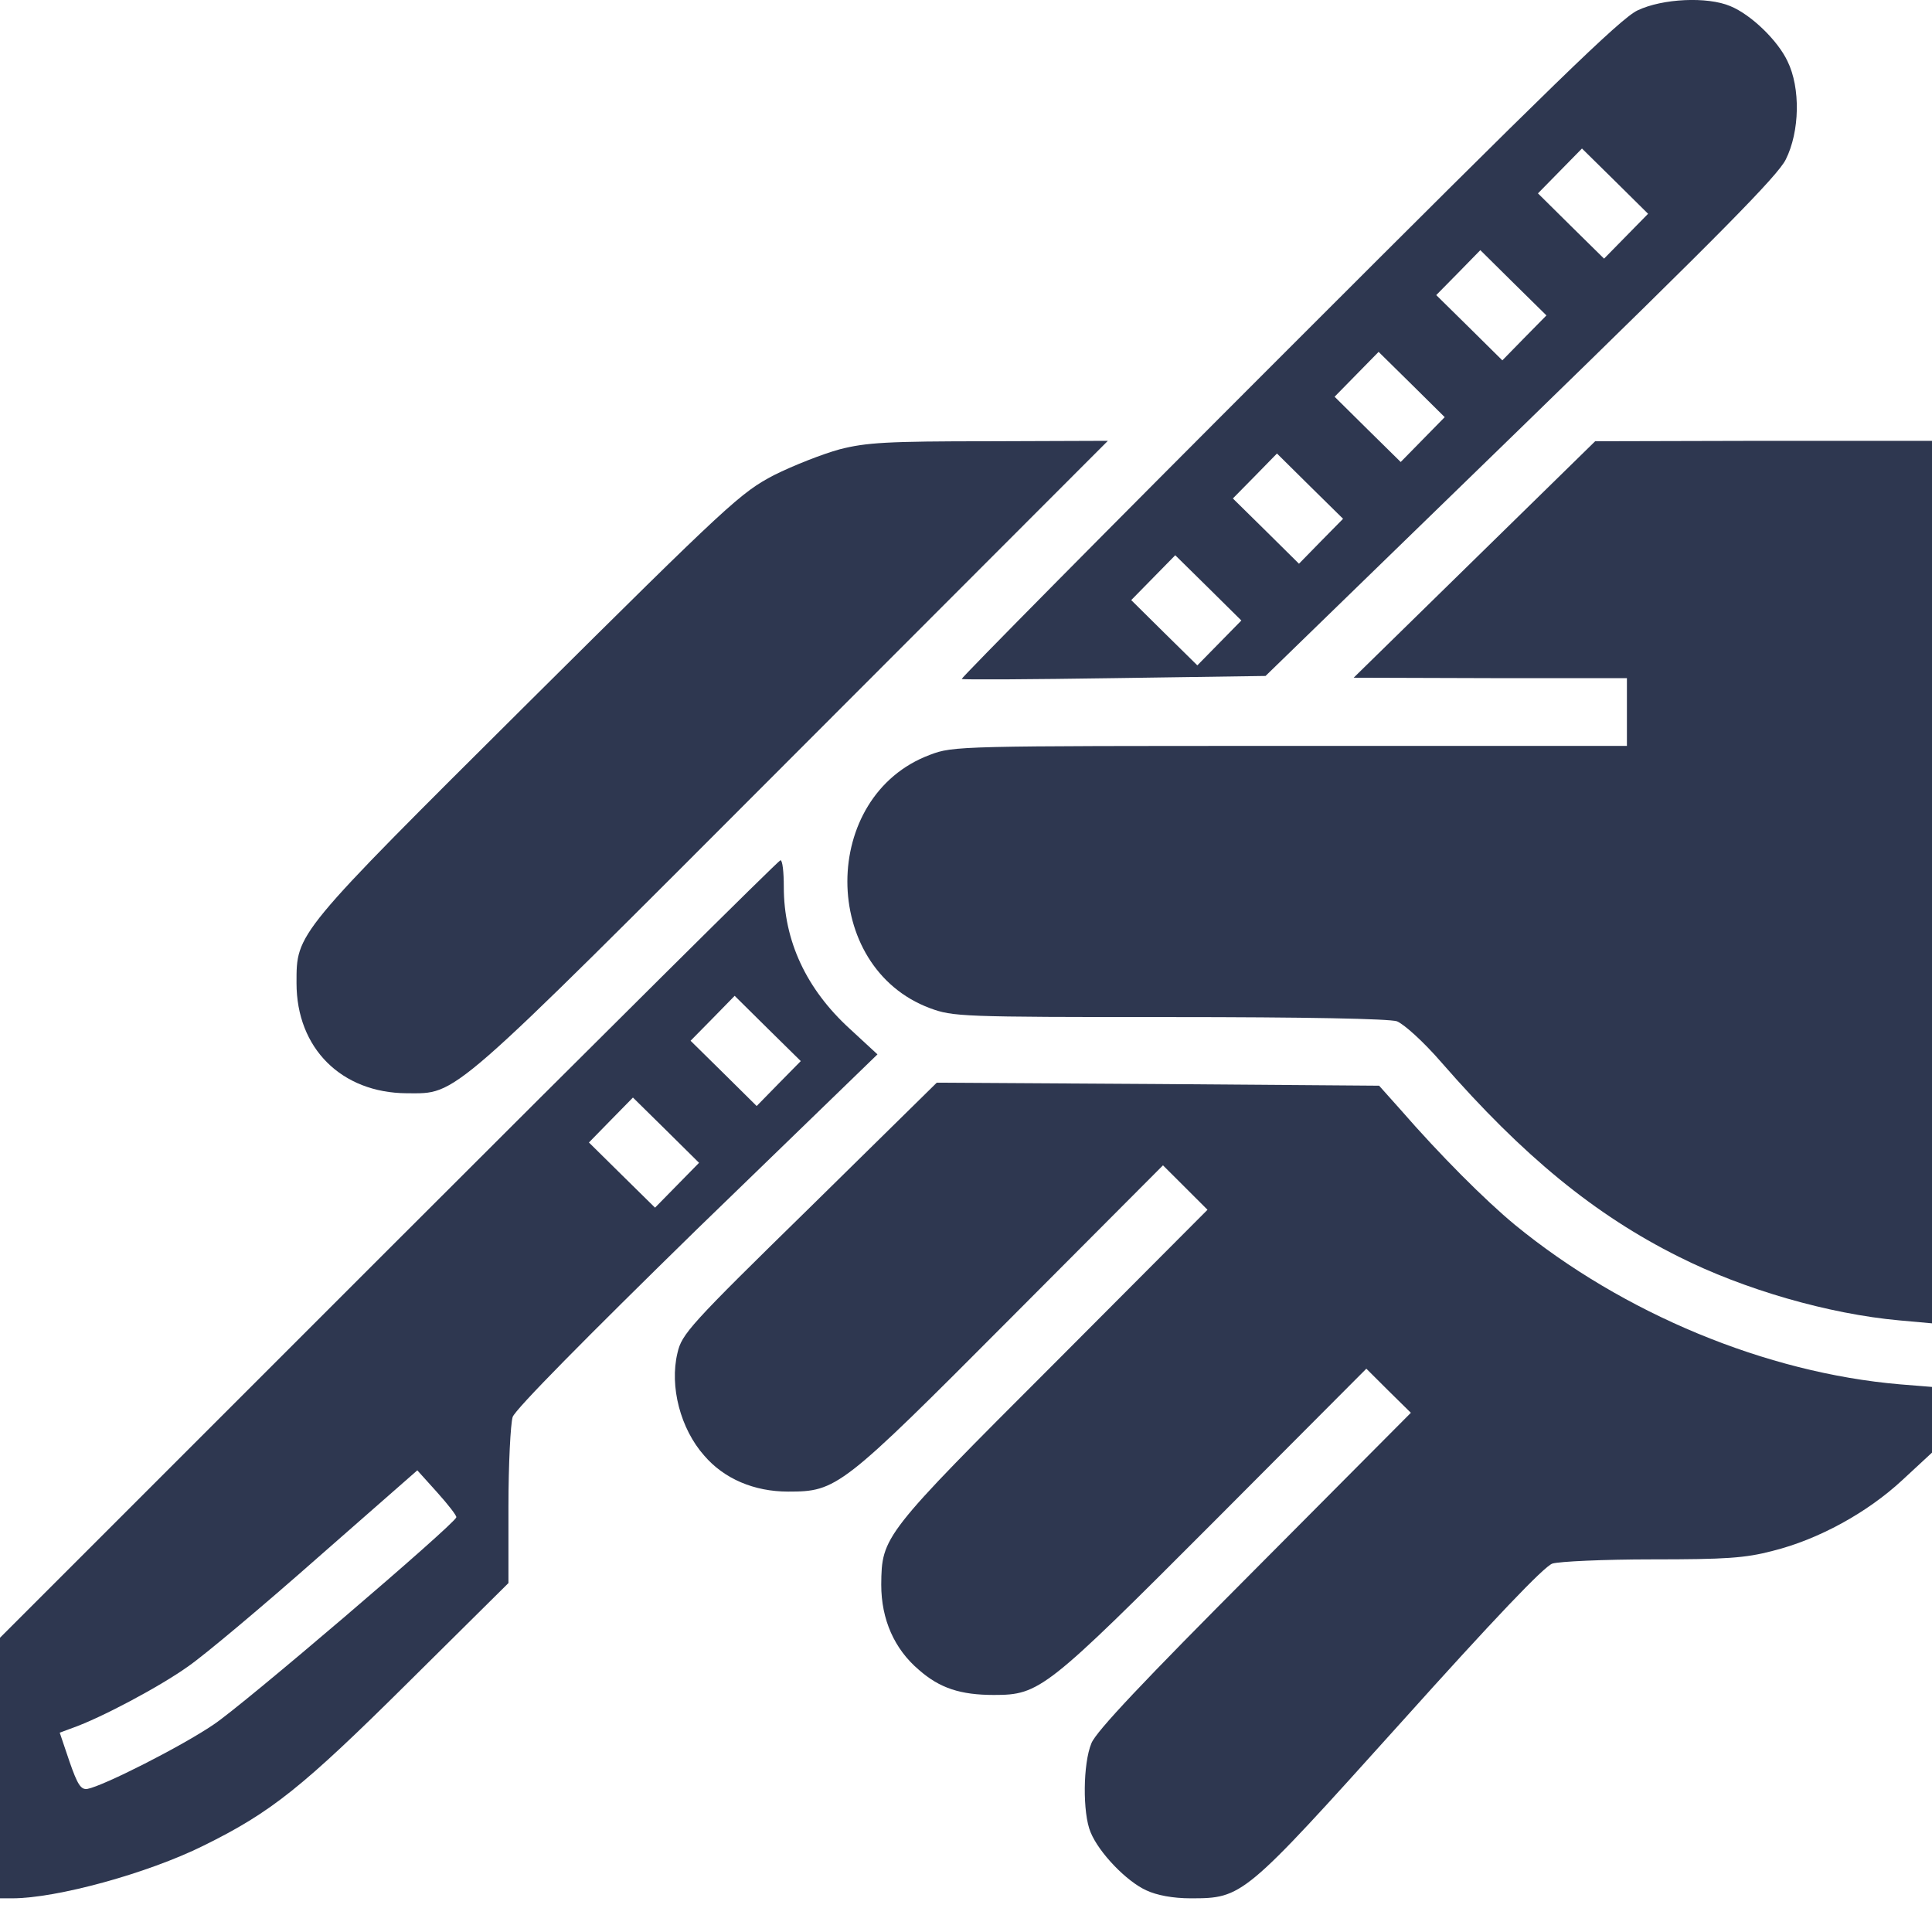 <svg width="23" height="23" viewBox="0 0 23 23" fill="none" xmlns="http://www.w3.org/2000/svg">
<path d="M19.494 0.124C19.292 0.219 18.46 1.031 15.333 4.159C13.184 6.307 11.439 8.073 11.449 8.083C11.464 8.093 12.281 8.088 13.27 8.073L15.066 8.047L18.102 5.097C20.473 2.792 21.164 2.091 21.259 1.899C21.426 1.566 21.436 1.047 21.28 0.729C21.164 0.482 20.846 0.174 20.599 0.073C20.326 -0.043 19.792 -0.018 19.494 0.124ZM19.358 2.812L19.096 3.079L18.702 2.691L18.309 2.302L18.571 2.035L18.833 1.768L19.227 2.156L19.62 2.545L19.358 2.812ZM18.147 4.022L17.885 4.29L17.492 3.901L17.098 3.513L17.361 3.246L17.623 2.978L18.016 3.367L18.41 3.755L18.147 4.022ZM16.937 5.233L16.675 5.5L16.281 5.112L15.888 4.723L16.15 4.456L16.412 4.189L16.806 4.577L17.199 4.966L16.937 5.233ZM15.726 6.443L15.464 6.711L15.071 6.322L14.677 5.934L14.94 5.667L15.202 5.399L15.595 5.788L15.989 6.176L15.726 6.443ZM14.516 7.654L14.254 7.921L13.86 7.533L13.467 7.144L13.729 6.877L13.991 6.61L14.385 6.998L14.778 7.387L14.516 7.654Z" fill="#2E3750"/>
<path d="M9.996 5.349C9.795 5.404 9.447 5.54 9.215 5.656C8.821 5.863 8.69 5.979 6.284 8.37C3.505 11.134 3.53 11.104 3.53 11.704C3.53 12.48 4.065 13.01 4.842 13.015C5.452 13.015 5.301 13.146 9.431 9.01L13.189 5.248L11.777 5.253C10.556 5.253 10.314 5.268 9.996 5.349Z" fill="#2E3750"/>
<path d="M17.553 6.66L16.115 8.068L17.744 8.073H19.368V8.476V8.88H15.359C11.419 8.88 11.349 8.88 11.071 8.986C9.76 9.475 9.76 11.513 11.071 12.002C11.344 12.103 11.44 12.108 13.916 12.108C15.56 12.108 16.534 12.128 16.63 12.158C16.715 12.194 16.942 12.395 17.169 12.658C18.128 13.757 18.985 14.463 19.989 14.963C20.761 15.351 21.769 15.643 22.612 15.719L23 15.754V10.499V5.248H20.998L18.99 5.253L17.553 6.66Z" fill="#2E3750"/>
<path d="M4.625 14.872L0 19.497V21.05V22.599H0.146C0.676 22.599 1.76 22.301 2.421 21.973C3.228 21.575 3.596 21.282 4.857 20.031L6.053 18.846V17.933C6.053 17.429 6.078 16.95 6.103 16.869C6.133 16.778 6.986 15.916 8.297 14.634L10.446 12.552L10.118 12.249C9.598 11.775 9.331 11.2 9.331 10.559C9.331 10.383 9.316 10.241 9.291 10.241C9.27 10.241 7.172 12.325 4.625 14.872ZM9.27 12.899L9.008 13.167L8.615 12.778L8.221 12.39L8.484 12.123L8.746 11.855L9.139 12.244L9.533 12.632L9.27 12.899ZM8.06 14.11L7.798 14.377L7.404 13.989L7.011 13.601L7.273 13.333L7.535 13.066L7.929 13.454L8.322 13.843L8.06 14.11ZM5.432 18.064C5.402 18.155 2.88 20.309 2.542 20.531C2.164 20.788 1.231 21.262 1.039 21.297C0.963 21.307 0.923 21.247 0.827 20.97L0.711 20.627L0.862 20.571C1.195 20.455 1.907 20.077 2.244 19.835C2.441 19.698 3.132 19.118 3.783 18.543L4.968 17.504L5.205 17.767C5.336 17.913 5.442 18.049 5.432 18.064Z" fill="#2E3750"/>
<path d="M9.639 14.377C8.212 15.774 8.116 15.88 8.065 16.107C7.969 16.506 8.101 17.01 8.383 17.328C8.62 17.605 8.978 17.757 9.382 17.757C9.962 17.757 10.012 17.721 12.03 15.694L13.845 13.873L14.108 14.135L14.375 14.402L12.539 16.244C10.511 18.271 10.496 18.291 10.491 18.866C10.491 19.28 10.648 19.633 10.94 19.88C11.187 20.097 11.434 20.178 11.833 20.178C12.378 20.178 12.453 20.117 14.451 18.115L16.266 16.294L16.529 16.556L16.796 16.819L14.935 18.69C13.623 20.006 13.049 20.611 12.993 20.753C12.892 20.995 12.887 21.585 12.983 21.812C13.084 22.059 13.412 22.397 13.644 22.503C13.77 22.563 13.966 22.599 14.173 22.599C14.794 22.599 14.804 22.588 16.67 20.516C17.78 19.28 18.38 18.649 18.481 18.614C18.561 18.589 19.091 18.564 19.671 18.564C20.544 18.564 20.776 18.549 21.103 18.463C21.648 18.327 22.228 18.009 22.647 17.62L23 17.293V16.904V16.511L22.616 16.48C21.028 16.344 19.323 15.638 18.032 14.579C17.679 14.287 17.144 13.752 16.67 13.207L16.418 12.925L13.785 12.905L11.152 12.889L9.639 14.377Z" fill="#2E3750"/>
</svg>
